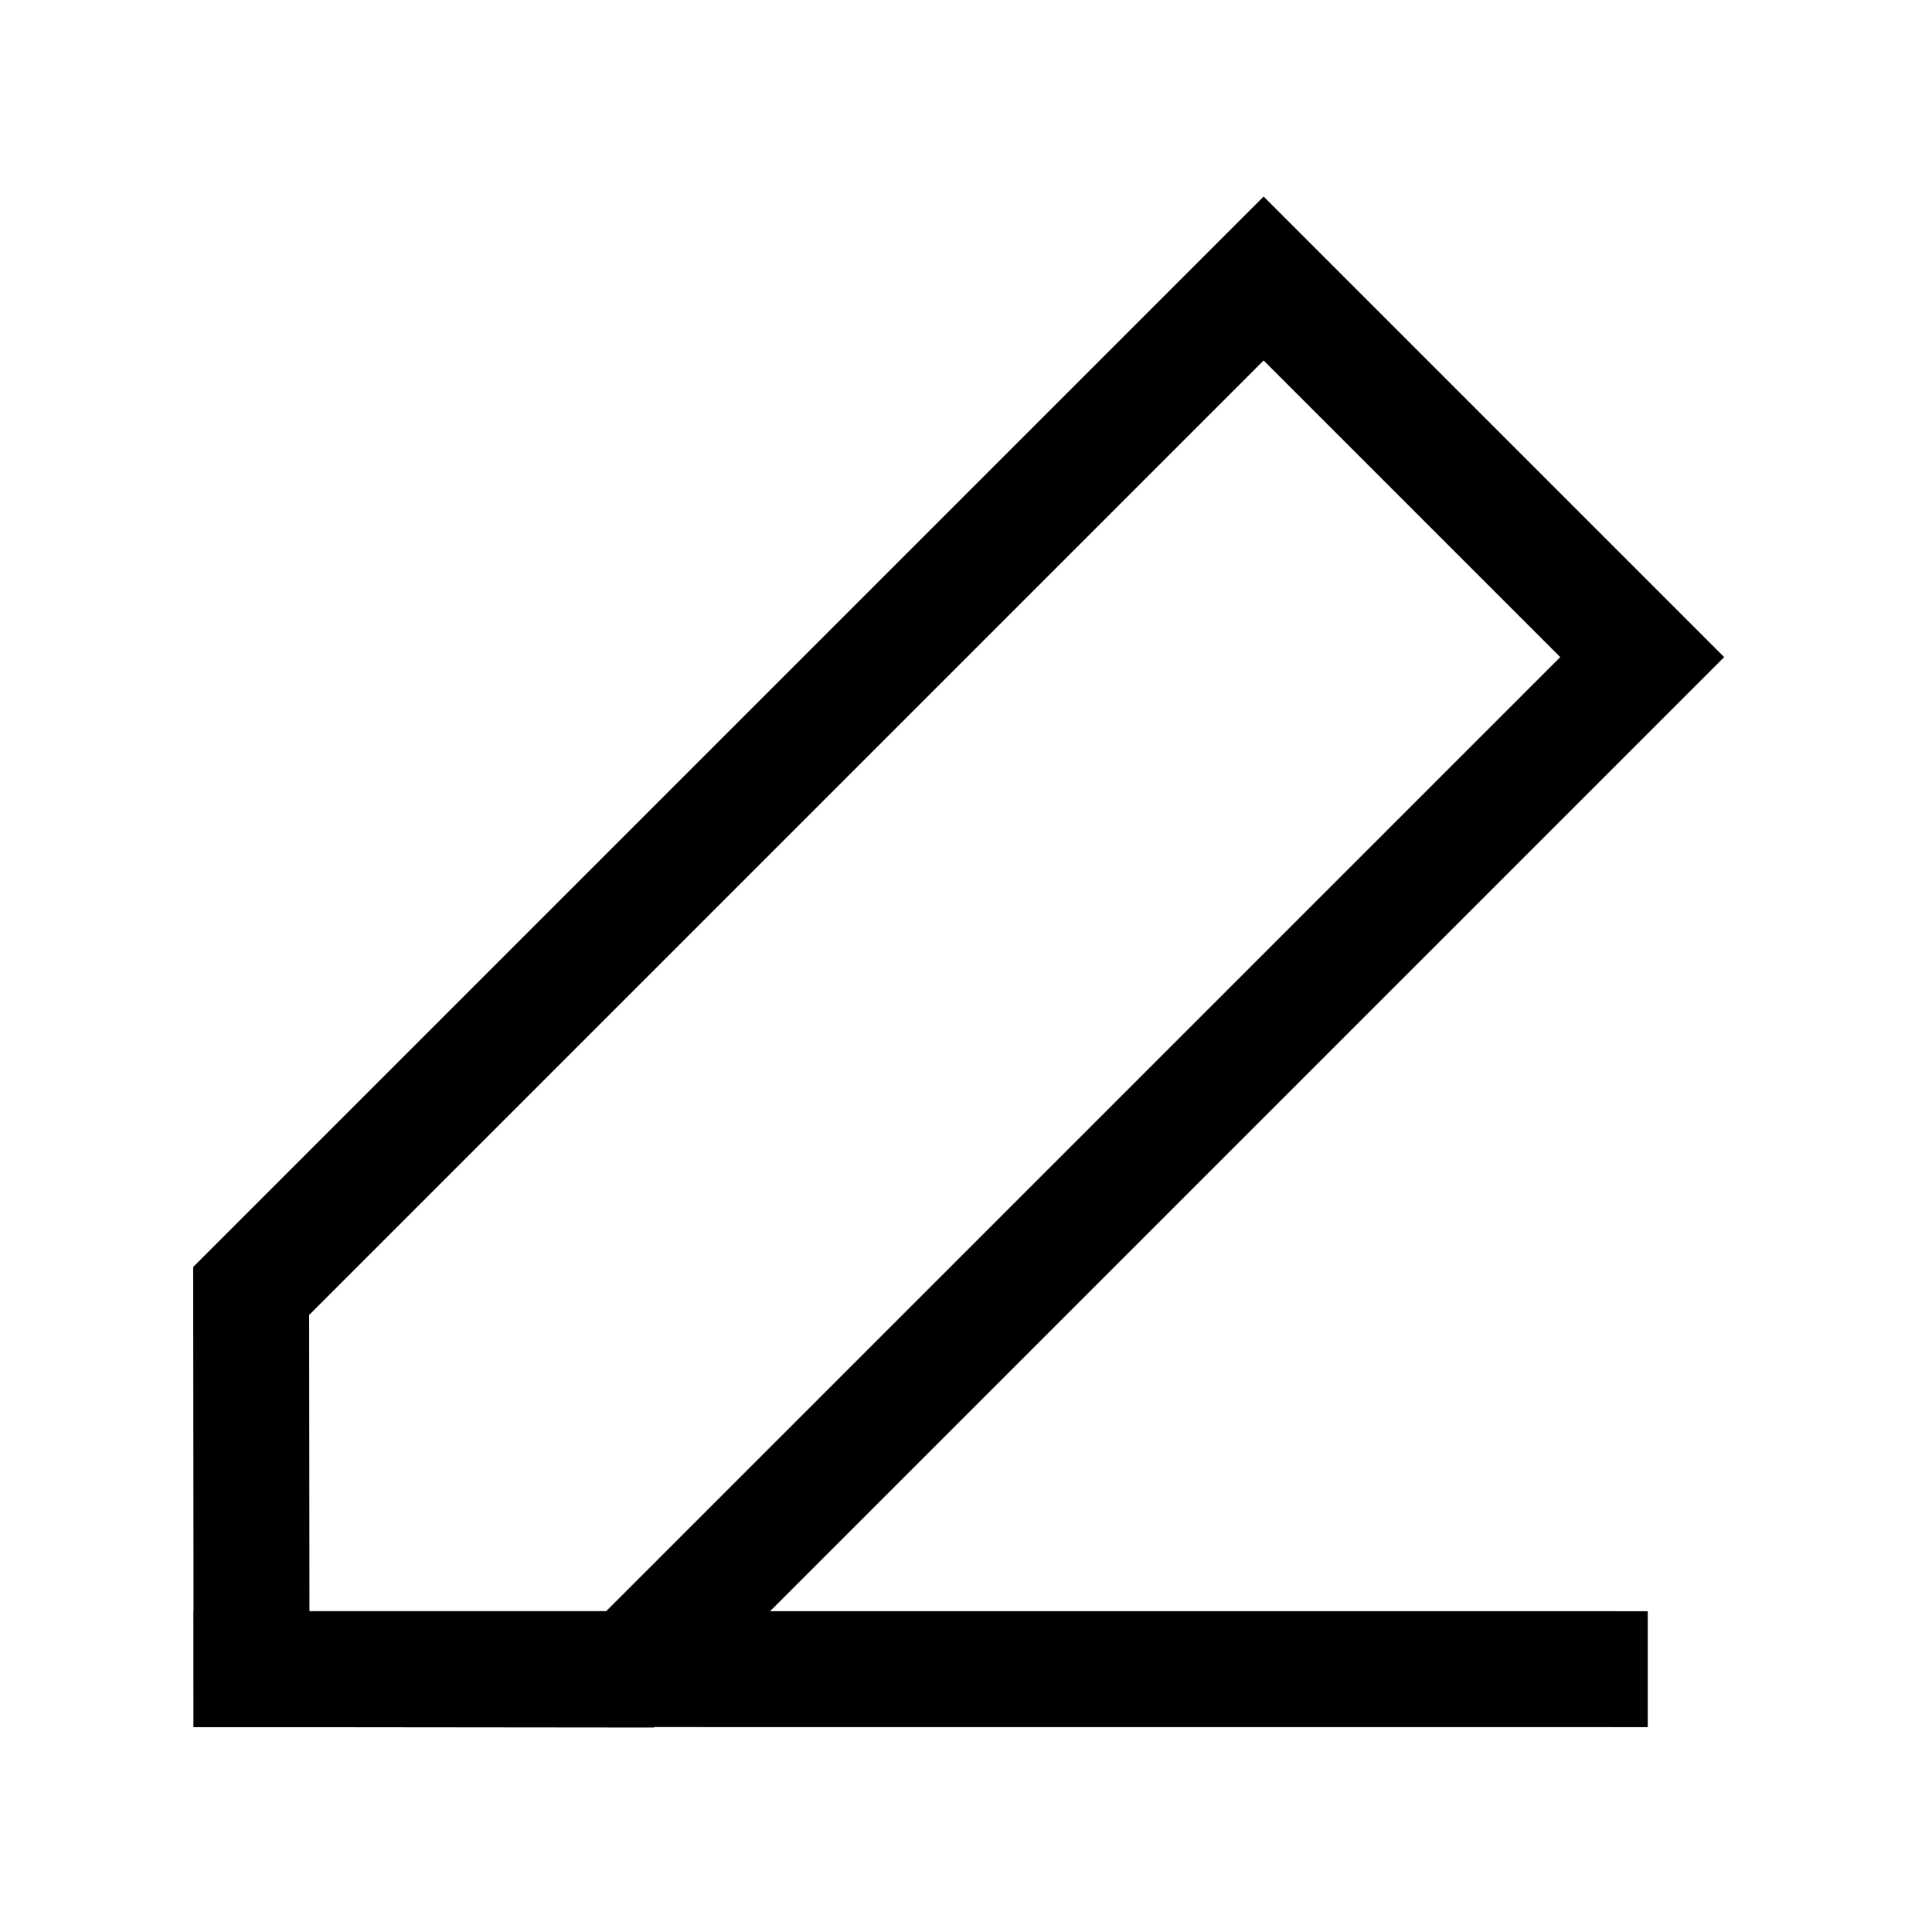 <svg width="25" height="25" viewBox="0 0 25 25" fill="none" xmlns="http://www.w3.org/2000/svg">
<path d="M16.351 3.604L21.25 8.503L8.149 21.604L3.255 21.599L3.25 16.705L16.351 3.604Z" stroke="black" stroke-width="1.5" stroke-linecap="square"/>
<path d="M20.572 21.599L3.255 21.598" stroke="black" stroke-width="1.5" stroke-linecap="square"/>
</svg>
